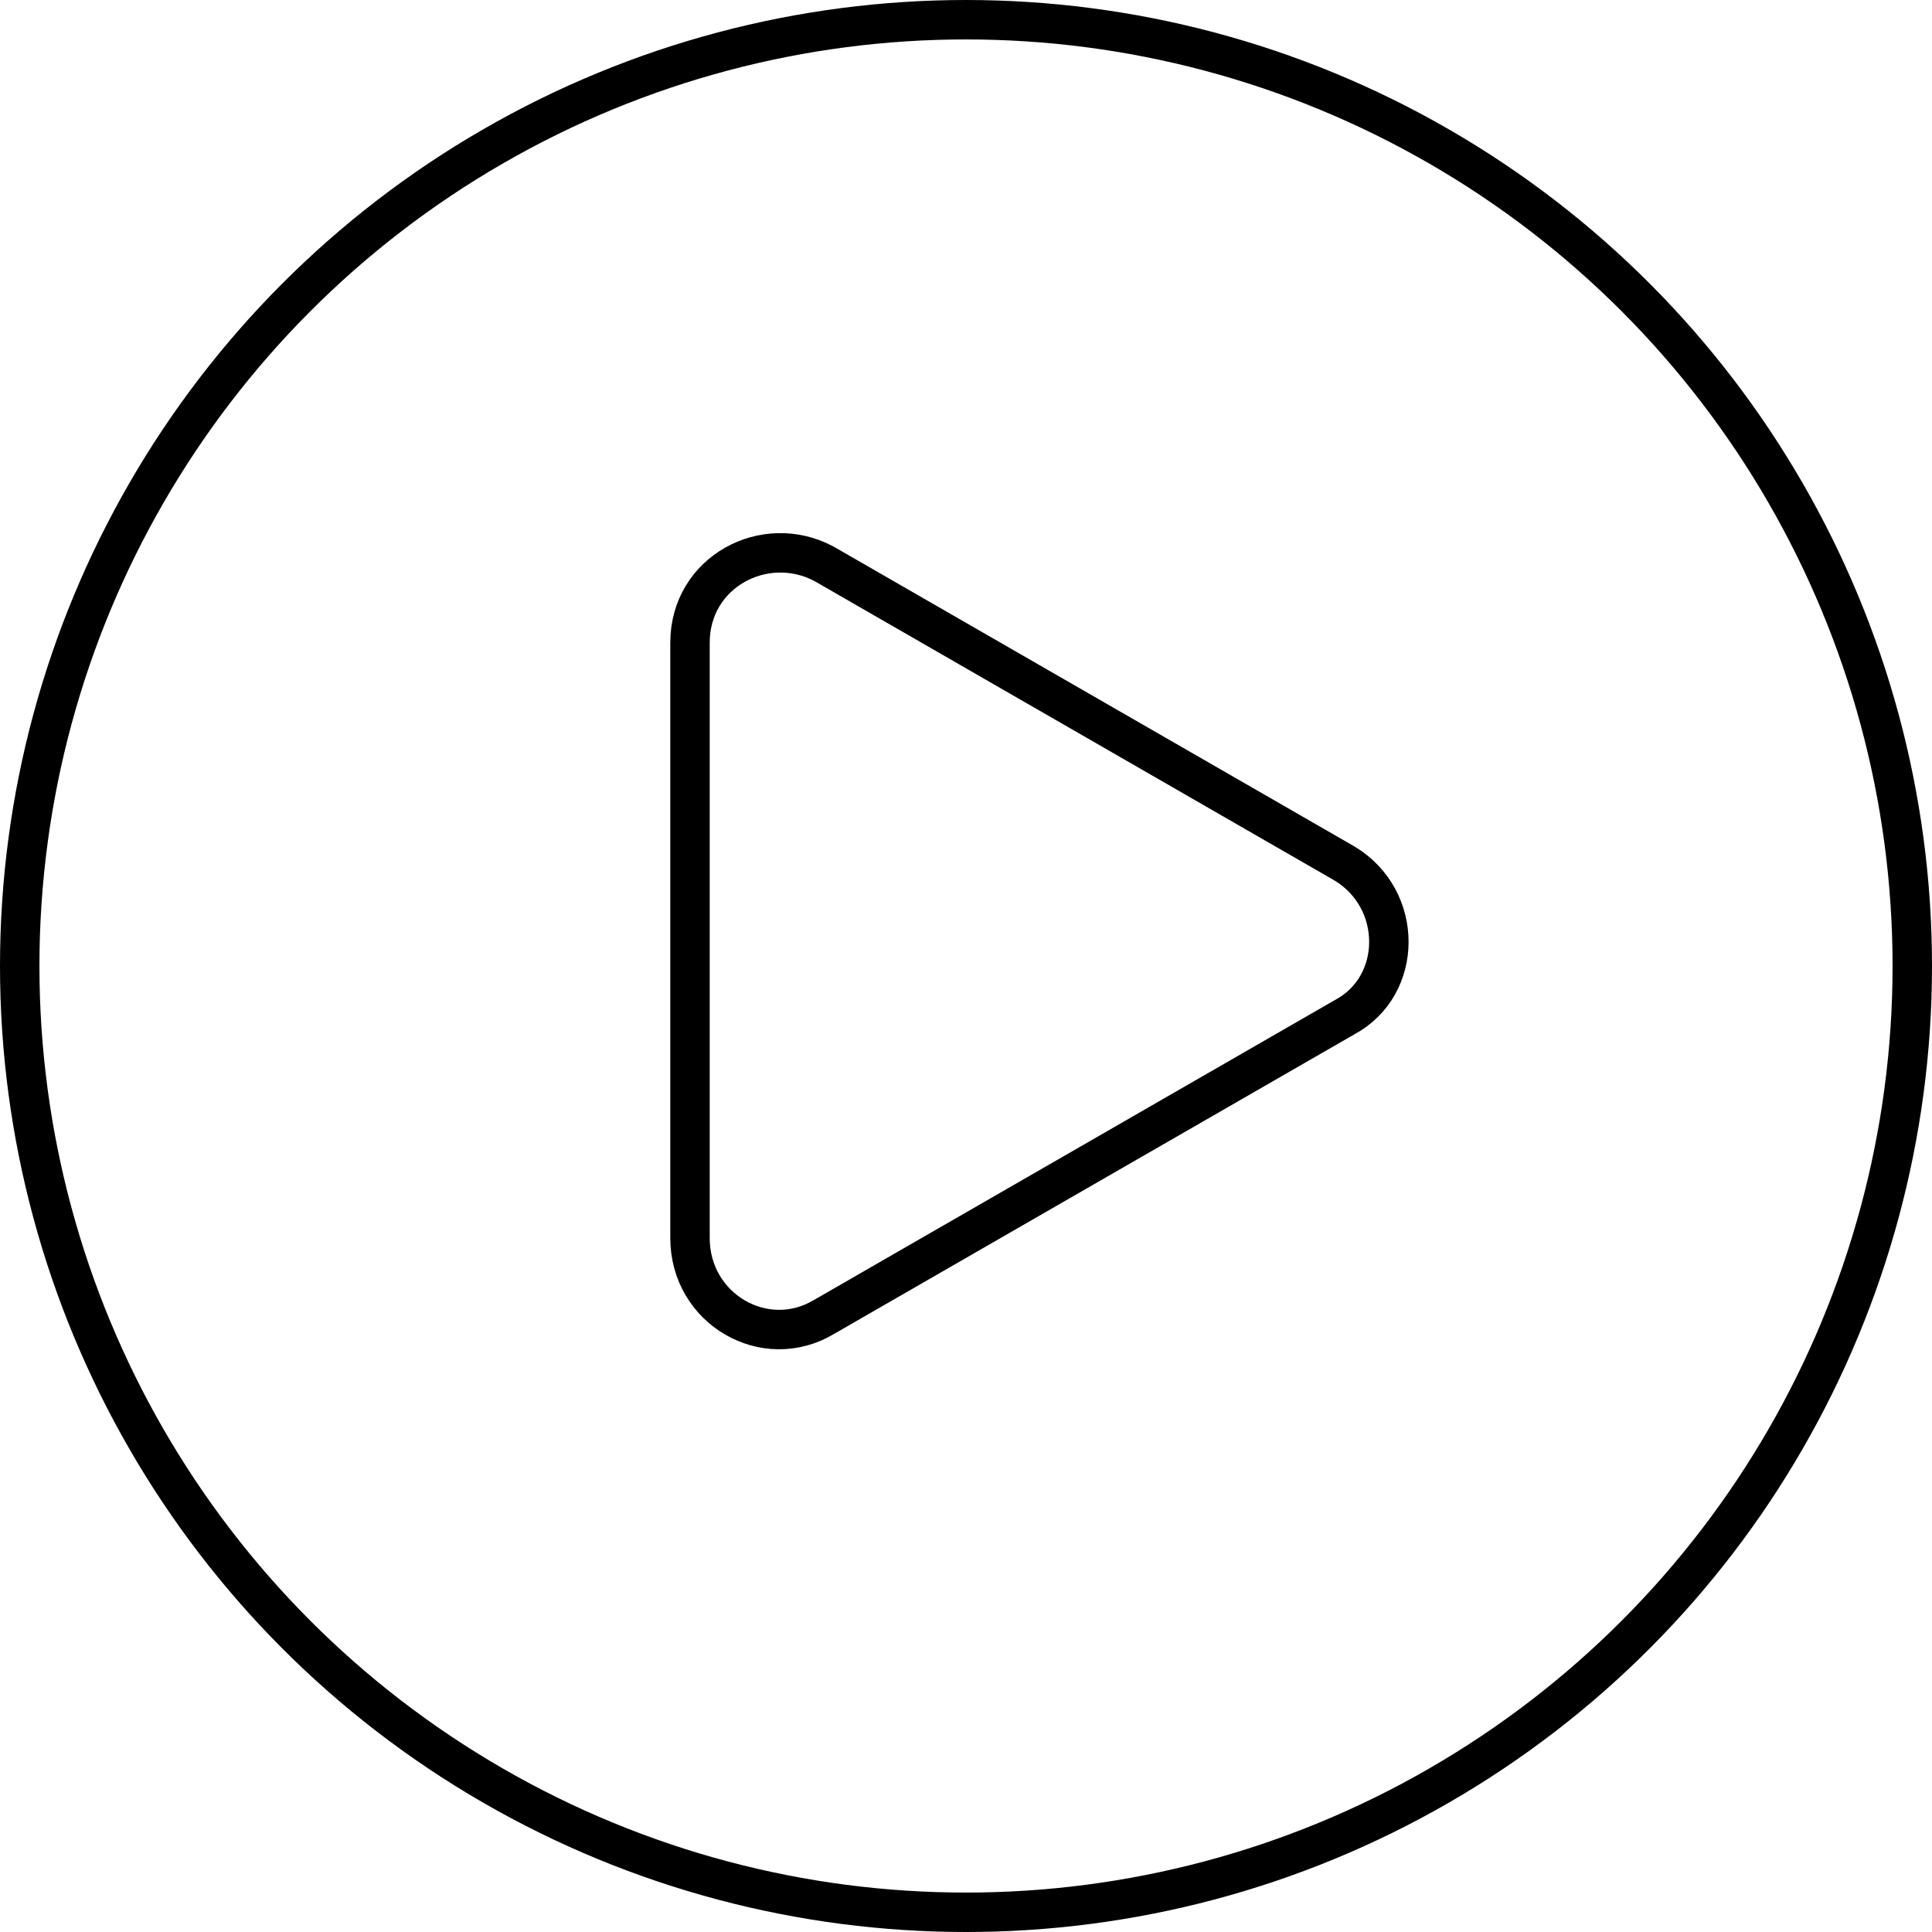 <?xml version="1.0" encoding="UTF-8"?>
<svg id="uuid-3603372d-bca3-4bc2-8109-d3268bbcd661" data-name="Layer 2" xmlns="http://www.w3.org/2000/svg" width="49" height="49" viewBox="0 0 49 49">
  <g id="uuid-b244fb0a-cac9-408a-b31d-8b6aad7d6f07" data-name="Capa 1">
    <g>
      <circle cx="24.5" cy="24.5" r="24" style="fill: none; stroke: #000; stroke-miterlimit: 10;"/>
      <path d="M17.5,24v-7.7c0-1.8,1.9-2.8,3.4-2l6.6,3.8,6.6,3.8c1.5,.9,1.5,3.1,0,3.9l-6.6,3.8-6.6,3.8c-1.5,.9-3.4-.2-3.4-2v-7.7Z" style="fill: none; stroke: #000; stroke-miterlimit: 10;"/>
    </g>
  </g>
</svg>
